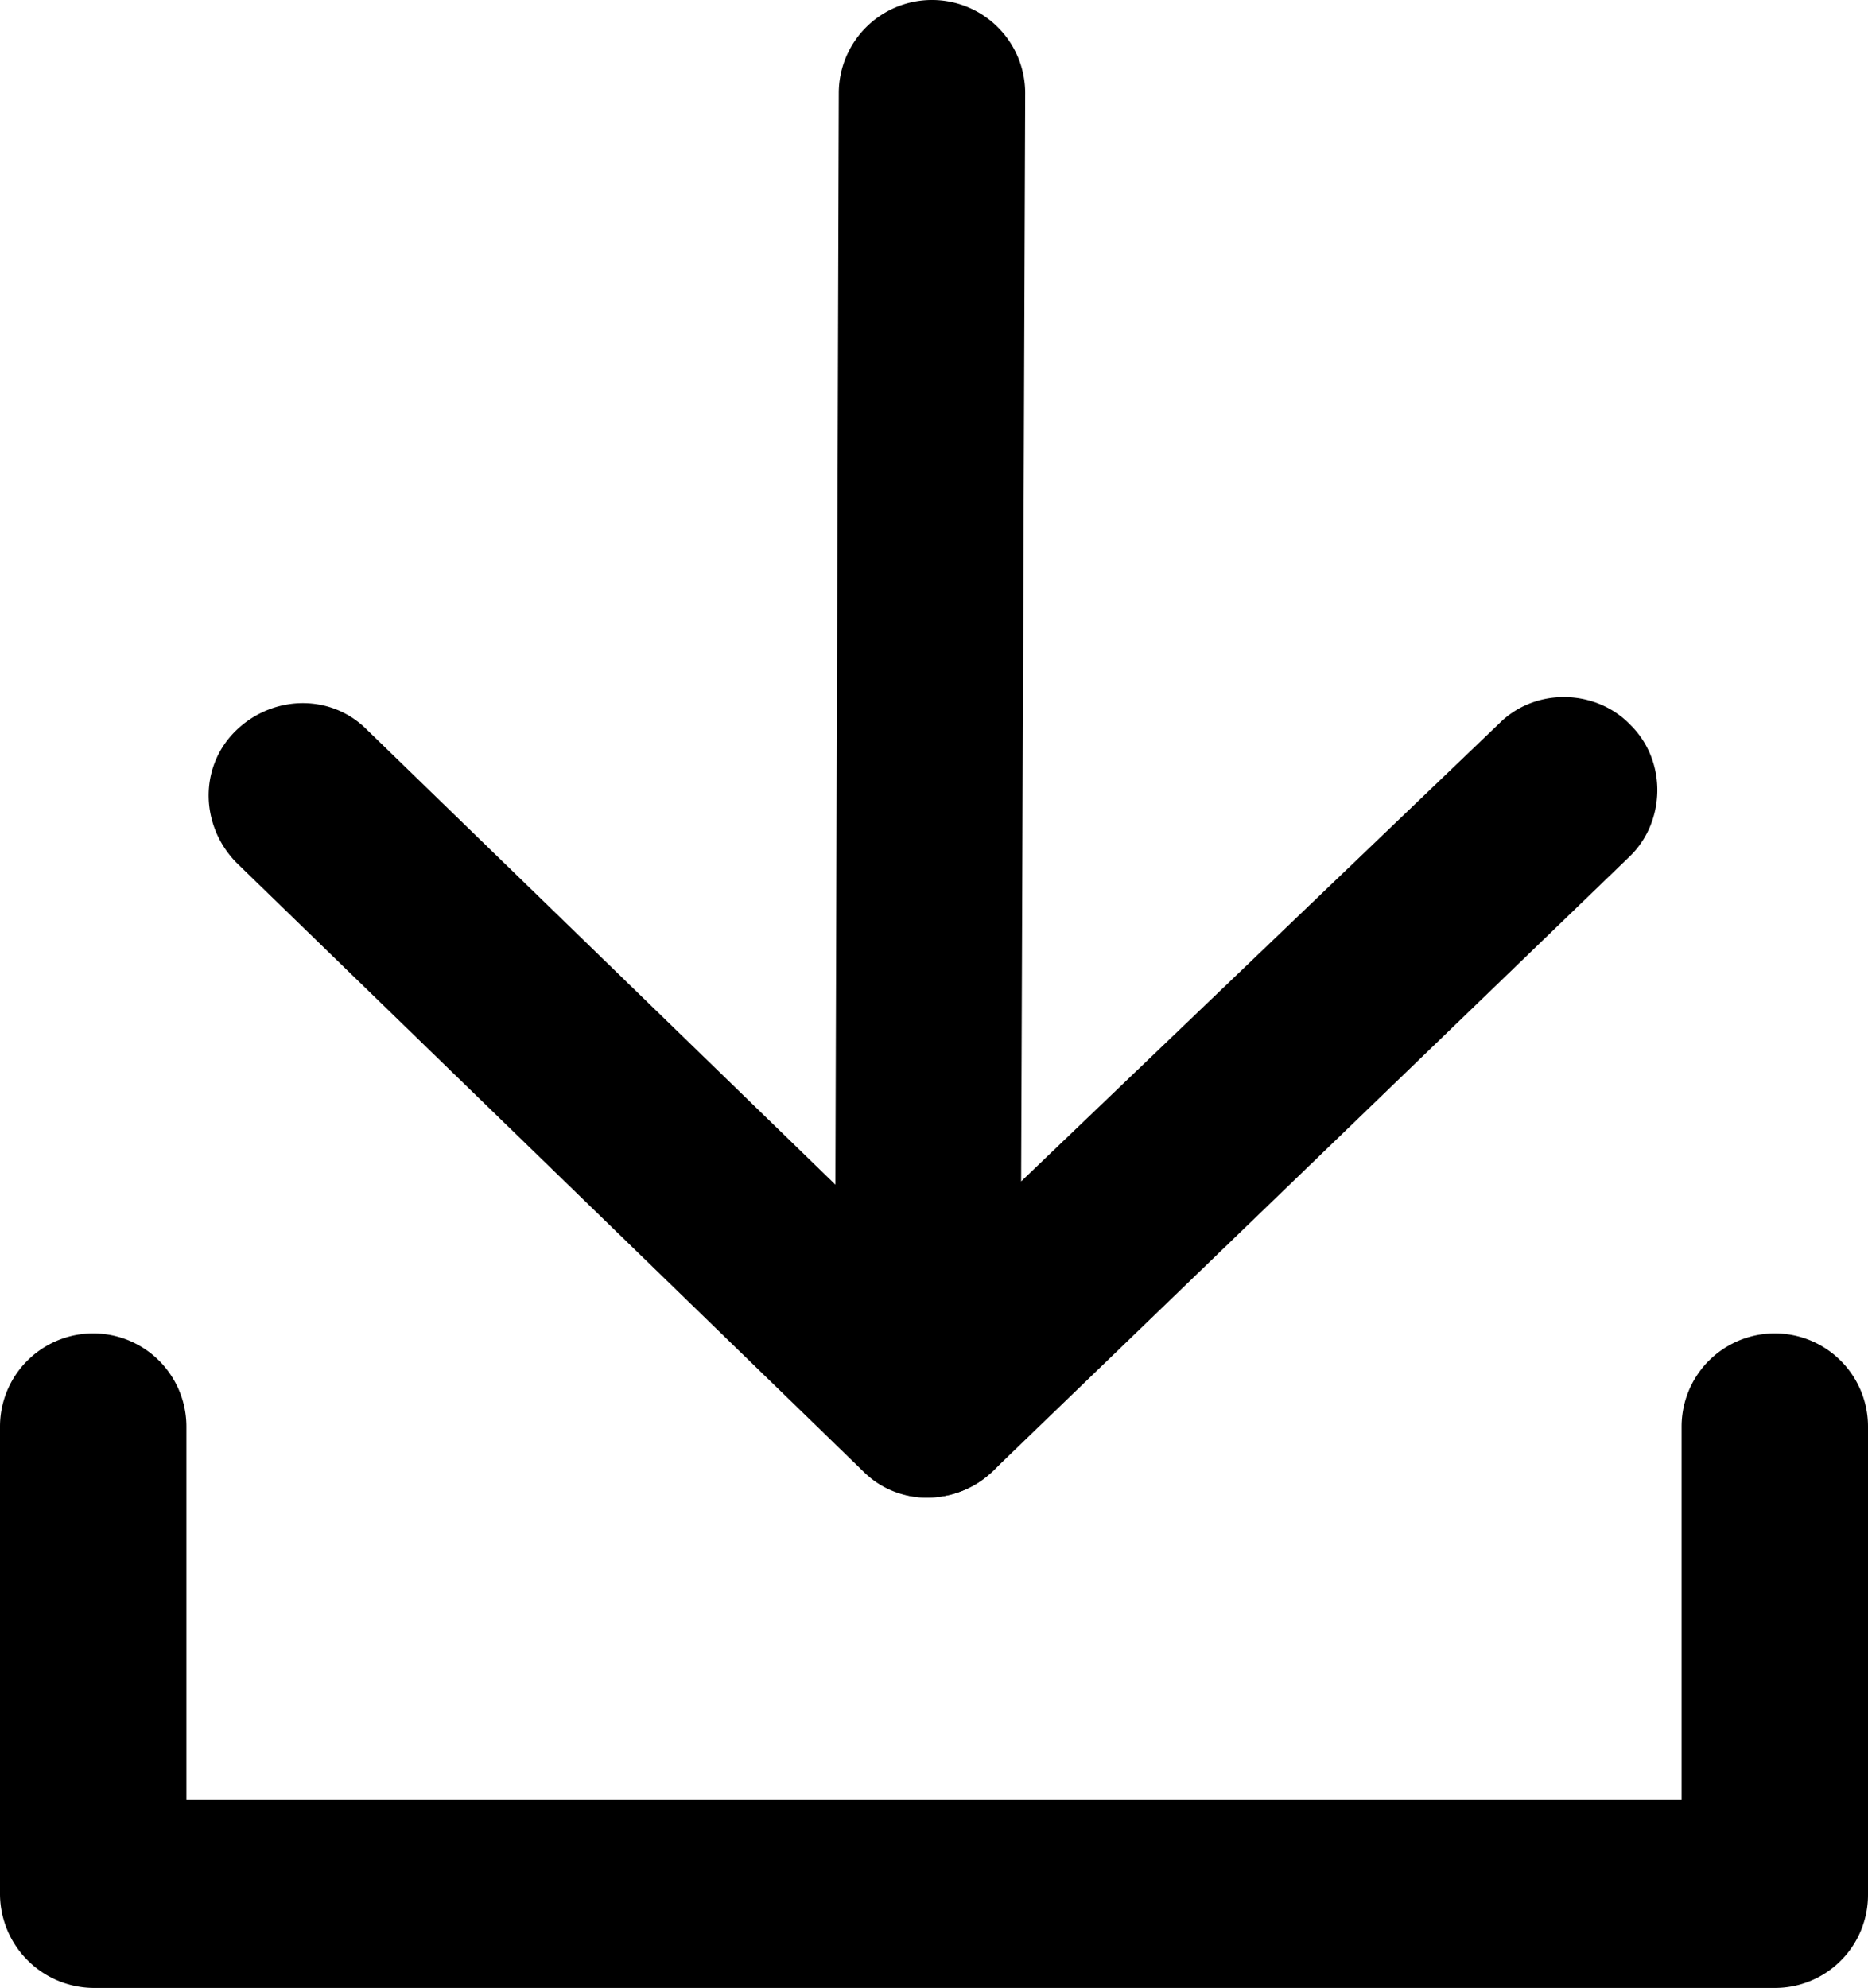 <svg xmlns="http://www.w3.org/2000/svg" width="516.328" height="549.358" viewBox="0 0 516.328 549.358">
  <g id="noun-download-2727592_2_" data-name="noun-download-2727592 (2)" transform="translate(-91.838 -5.042)">
    <path id="Tracé_92" data-name="Tracé 92" d="M582.4,554.4H117.6a26.06,26.06,0,0,1-25.762-25.762l0-129.36a25.762,25.762,0,0,1,51.524,0v103.04h413.28l0-103.04a25.762,25.762,0,0,1,51.524,0v129.36A25.7,25.7,0,0,1,582.4,554.4Z"/>
    <path id="Tracé_93" data-name="Tracé 93" d="M348.32,418.88a21.957,21.957,0,0,1-10.078-2.238,25.82,25.82,0,0,1-15.68-24.078L323.683,30.8a25.762,25.762,0,1,1,51.524,0l-1.121,300.72,132.16-126.56c10.078-10.078,26.879-9.52,36.4.559,10.078,10.078,9.519,26.879-.559,36.4L366.235,411.6a25.908,25.908,0,0,1-17.918,7.277Z"/>
    <path id="Tracé_94" data-name="Tracé 94" d="M348.32,418.88A24.513,24.513,0,0,1,330.4,411.6l-173.04-168c-10.078-10.078-10.641-26.32-.559-36.4s26.32-10.641,36.4-.559l173.04,168c10.078,10.078,10.641,26.32.559,36.4a26.341,26.341,0,0,1-18.477,7.84Z"/>
  </g>
</svg>
